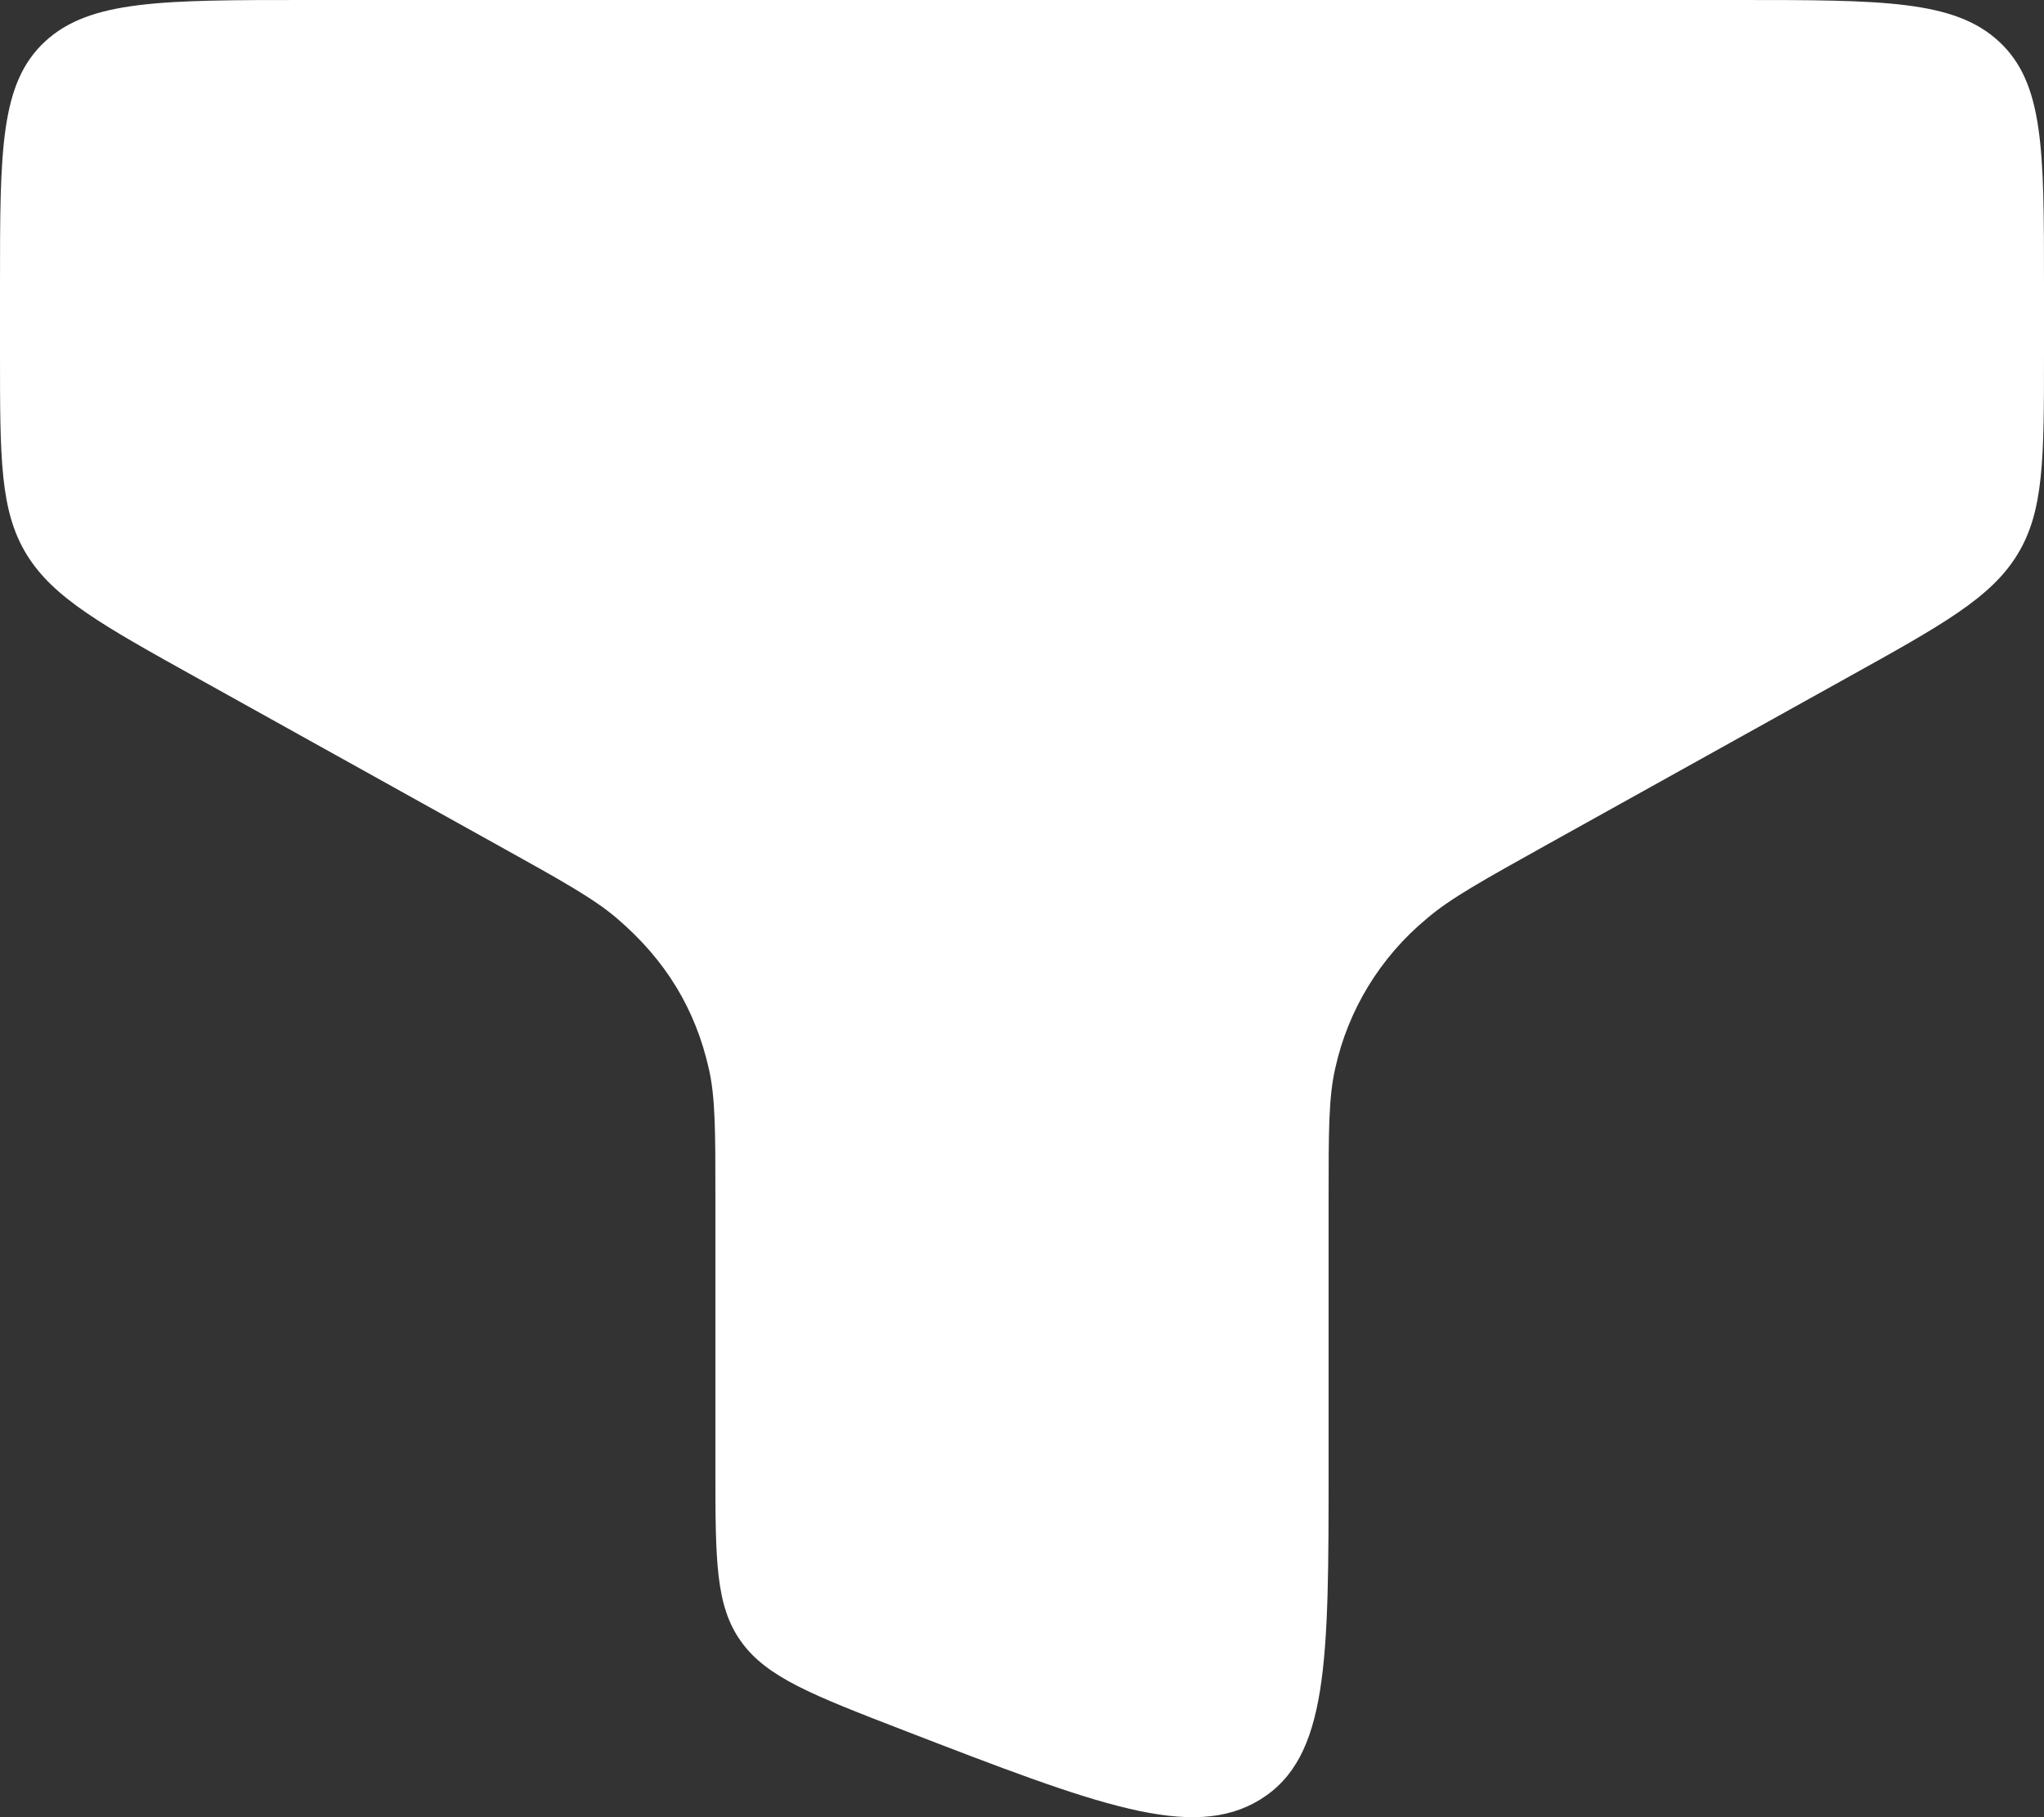 <svg width="36" height="32" viewBox="0 0 36 32" fill="none" xmlns="http://www.w3.org/2000/svg">
<rect x="0" y="0" width="36" height="32" fill="#333333" stroke="none"/>
<path d="M30.6 0H5.4C2.855 0 1.582 -1.05965e-07 0.792 0.732C0.002 1.465 0 2.645 0 5.005V6.231C0 8.075 0 8.997 0.468 9.762C0.936 10.526 1.787 11.003 3.496 11.952L8.739 14.868C9.884 15.504 10.458 15.822 10.868 16.174C11.722 16.905 12.247 17.765 12.485 18.823C12.6 19.328 12.6 19.922 12.6 21.108V25.855C12.6 27.471 12.6 28.279 13.054 28.909C13.507 29.54 14.314 29.851 15.923 30.473C19.305 31.778 20.995 32.431 22.198 31.688C23.4 30.944 23.4 29.248 23.4 25.853V21.106C23.4 19.922 23.4 19.328 23.515 18.822C23.741 17.785 24.311 16.853 25.133 16.173C25.542 15.822 26.116 15.504 27.261 14.866L32.504 11.95C34.211 11.003 35.066 10.528 35.532 9.764C36 8.999 36 8.075 36 6.229V5.003C36 2.645 36 1.465 35.208 0.732C34.42 -1.05965e-07 33.147 0 30.6 0Z" fill="white"/>
</svg>

